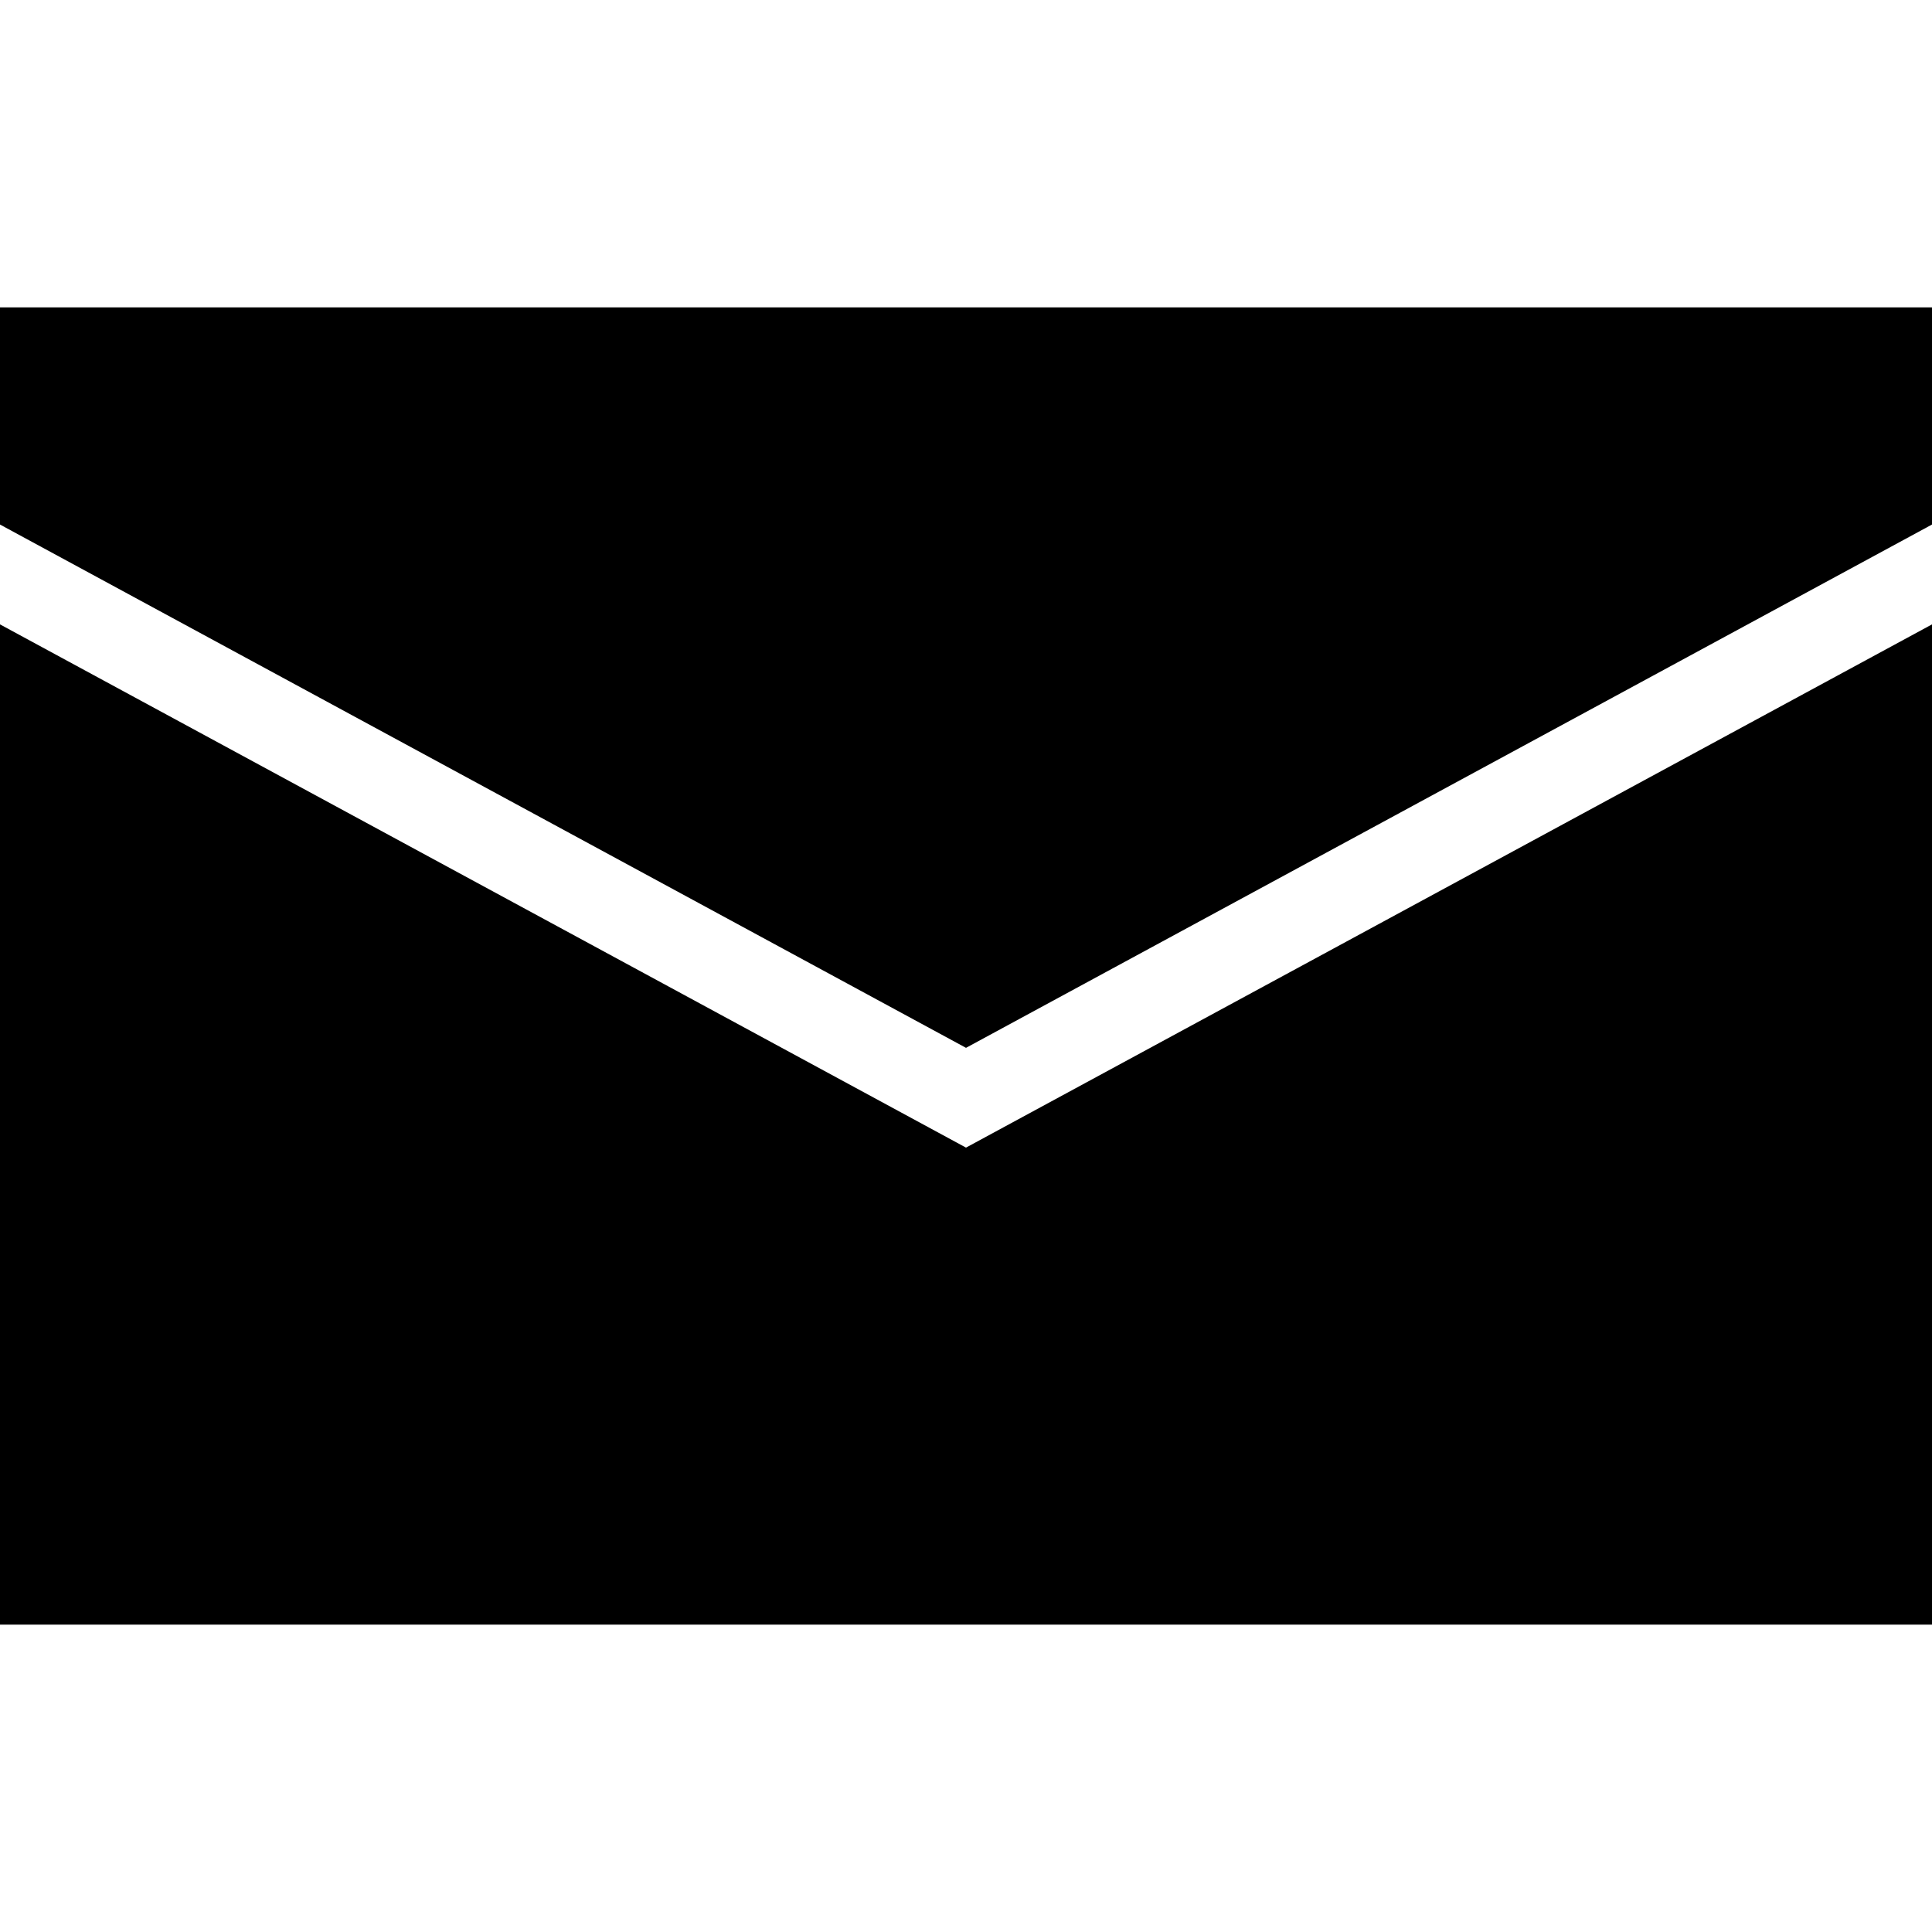 <svg version="1.1" id="Capa_1" xmlns="http://www.w3.org/2000/svg" xmlns:xlink="http://www.w3.org/1999/xlink" x="0px" y="0px" viewBox="0 0 532.745 532.745" style="enable-background:new 0 0 532.745 532.745;" xml:space="preserve">
<g fill="currentColor">
	<g>
		<polygon points="266.373,288.942 532.745,144.64 532.745,84.755 0,84.755 0,144.64 		"></polygon>
		<polygon points="266.373,316.451 0,172.174 0,447.99 532.745,447.99 532.745,172.174 		"></polygon>
	</g>
</g>
</svg>